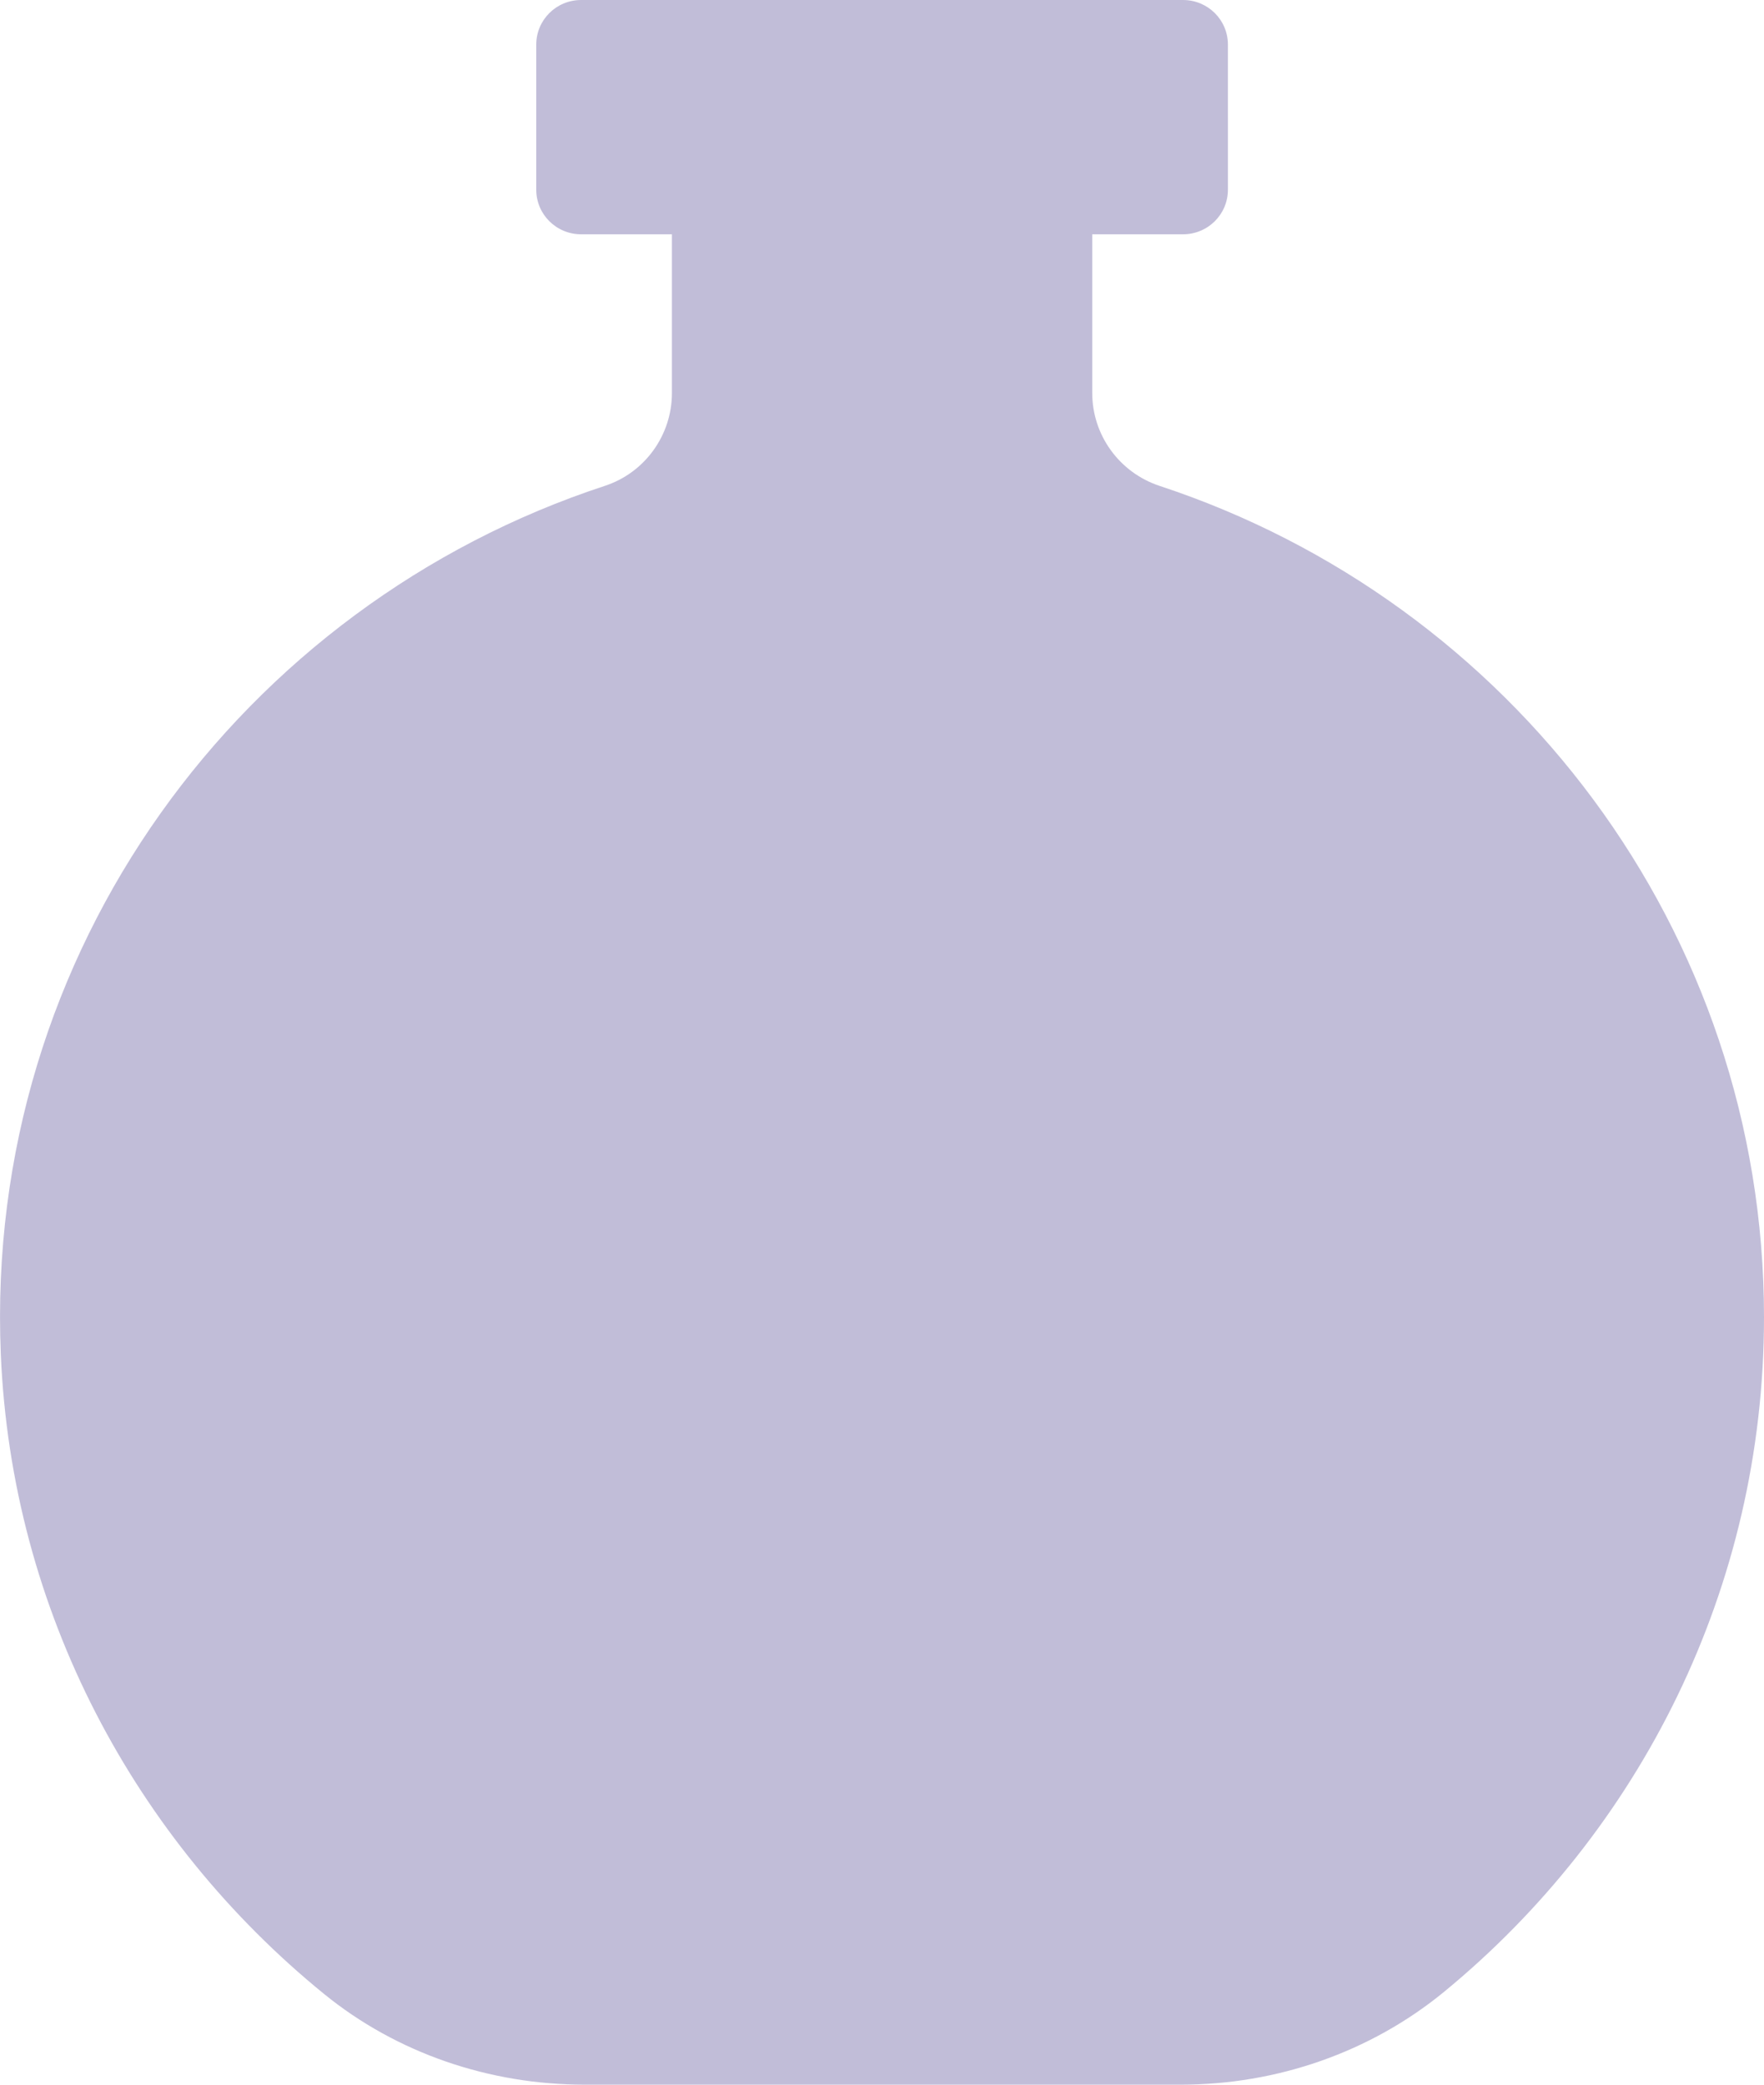 <?xml version="1.0" encoding="UTF-8"?>
<svg id="_レイヤー_2" data-name="レイヤー 2" xmlns="http://www.w3.org/2000/svg" viewBox="0 0 110 130">
  <defs>
    <style>
      .cls-1 {
        fill: #857db3;
        opacity: .5;
        stroke-width: 0px;
      }
    </style>
  </defs>
  <g id="object">
    <path class="cls-1" d="m36.45,130h37.18c5.98,0,11.81-2.01,16.42-5.79,12.18-10.01,19.95-25.14,19.95-42.07,0-24.15-15.8-44.63-37.69-51.84-2.51-.83-4.2-3.17-4.2-5.79v-9.9h5.66c1.55,0,2.8-1.24,2.8-2.78V2.78c0-1.54-1.25-2.78-2.8-2.78h-37.53c-1.55,0-2.8,1.24-2.8,2.78v9.05c0,1.54,1.25,2.78,2.8,2.78h5.66v9.9c0,2.62-1.68,4.97-4.19,5.79C15.11,37.72-1,59.29.05,84.44c.67,16.05,8.4,30.32,20.13,39.88,4.57,3.73,10.36,5.68,16.27,5.68Z"/>
  </g>
</svg>